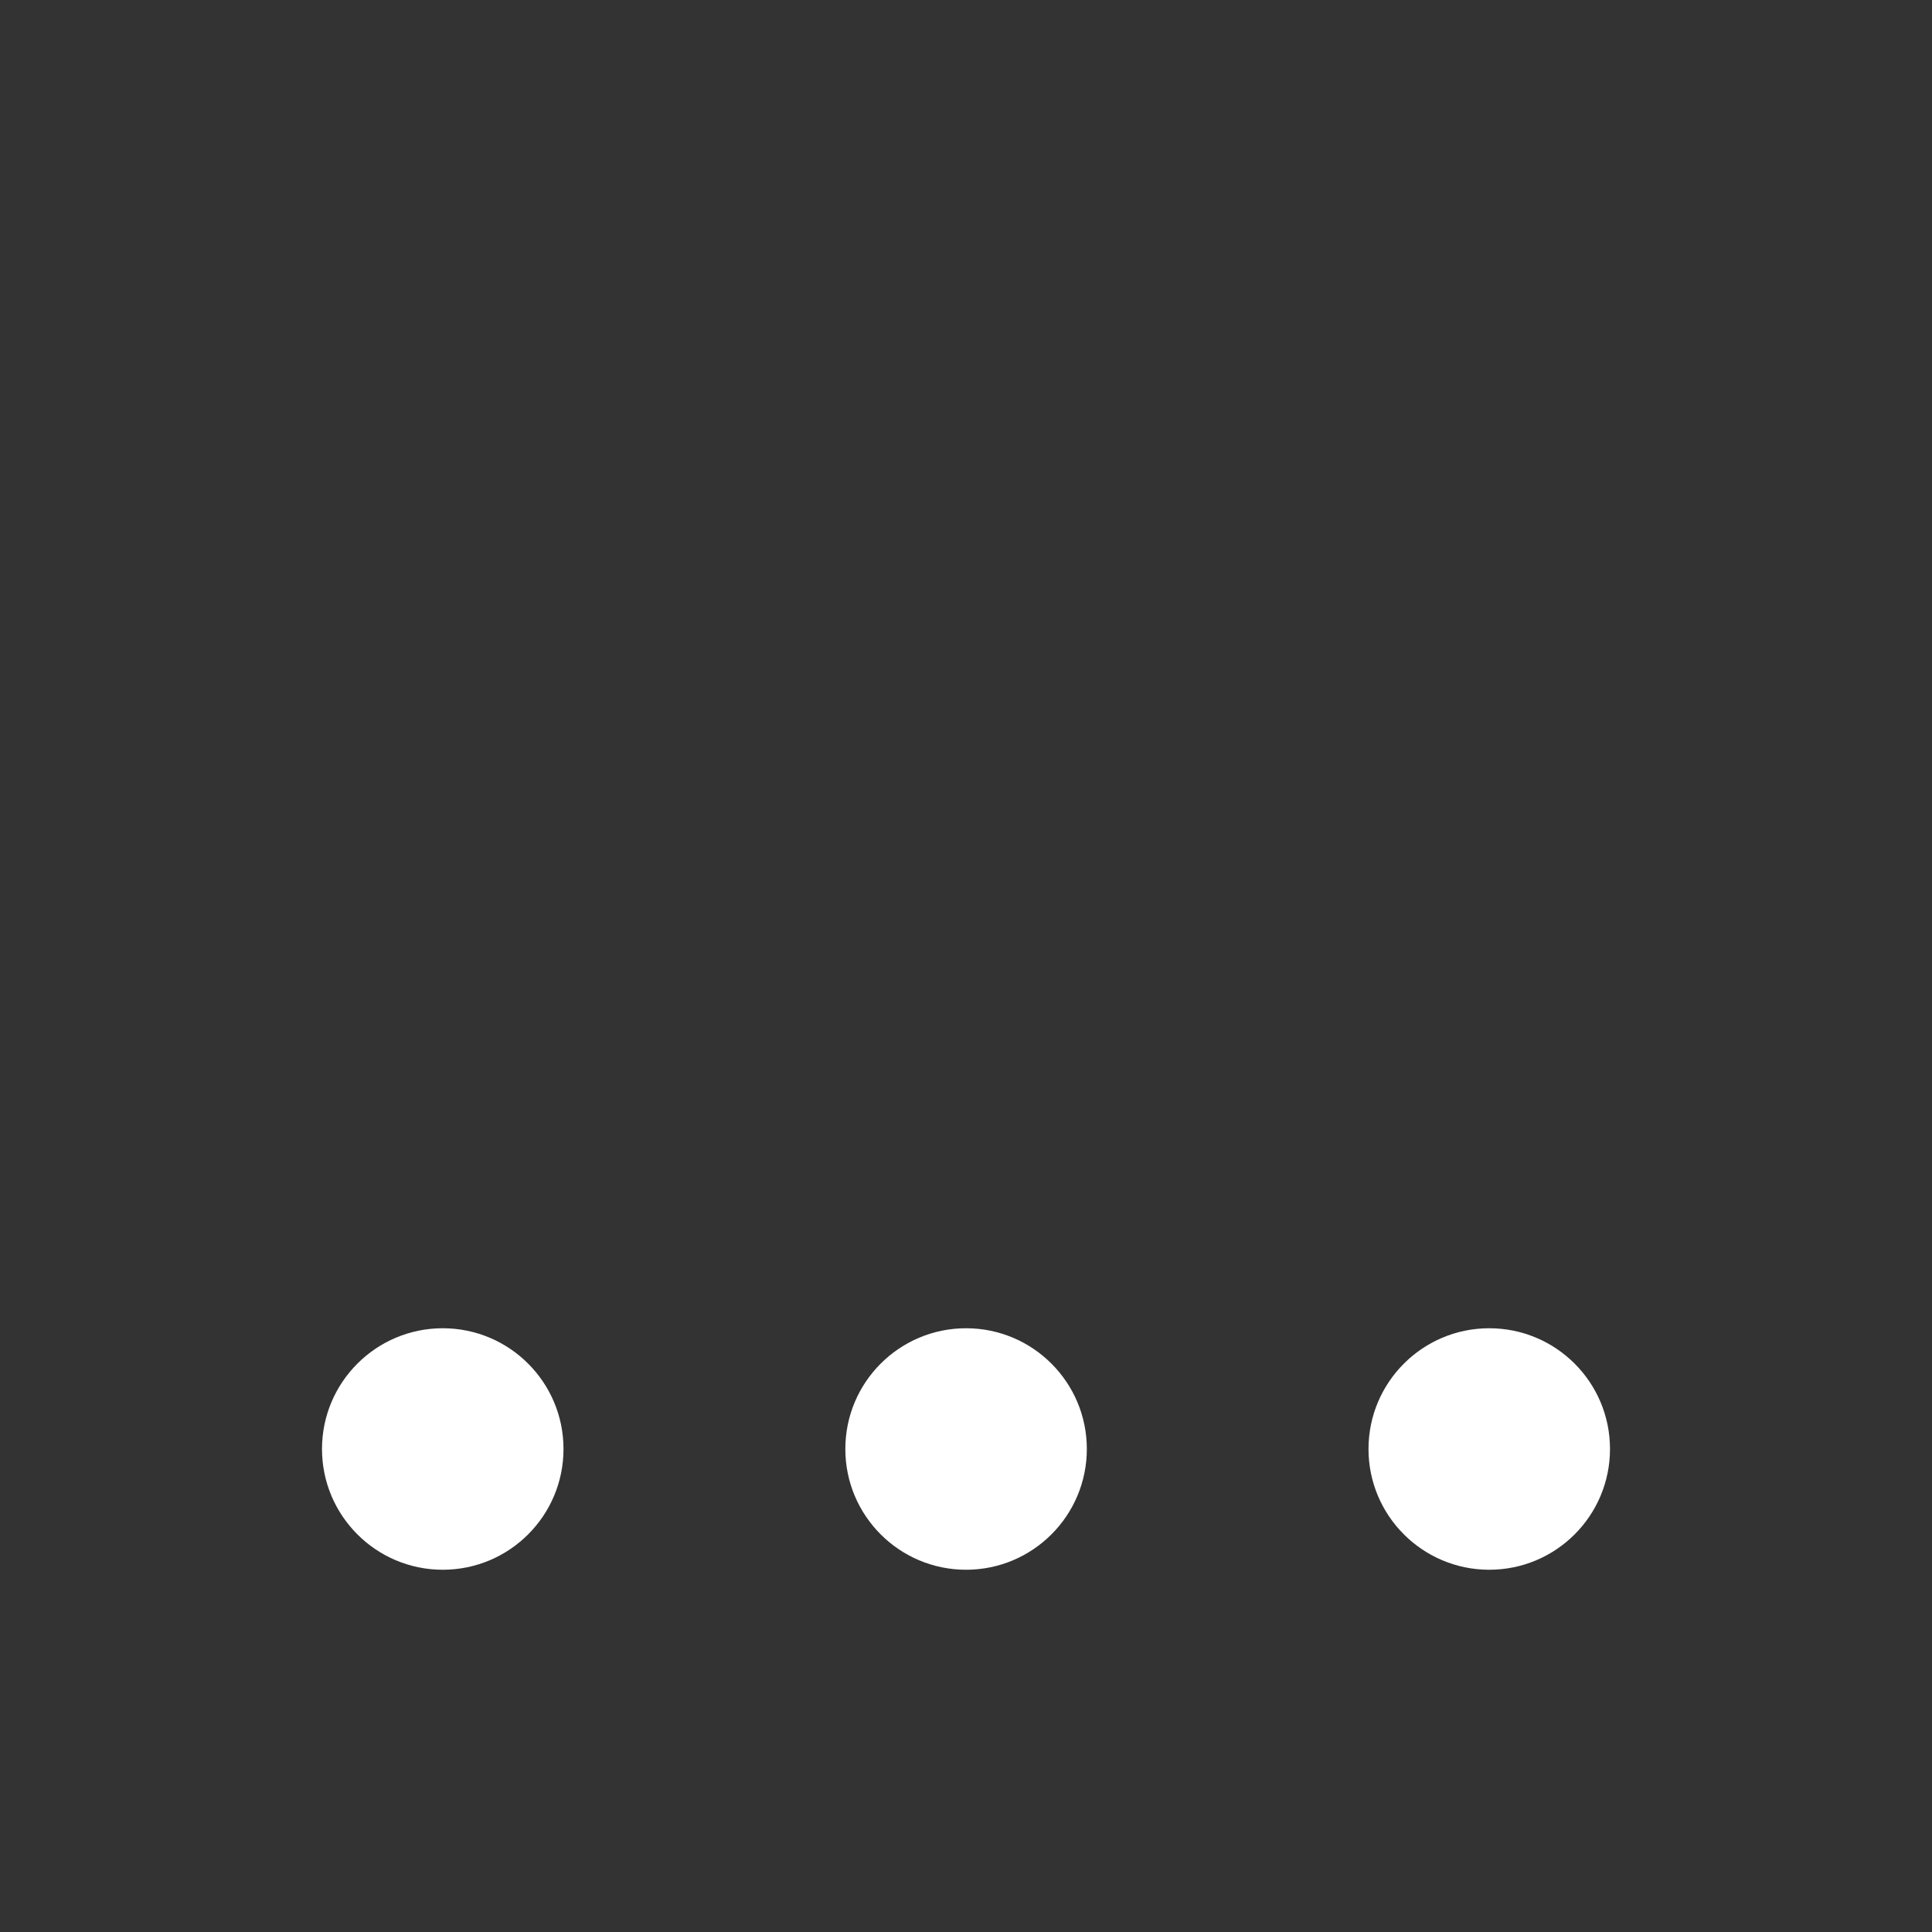 <svg width="24" height="24" viewBox="0 0 24 24" xmlns="http://www.w3.org/2000/svg"><rect x="0" y="0" width="24" height="24" fill="#333333" stroke="none"/><path fill-rule="evenodd" clip-rule="evenodd" d="M7 18C7 18.828 6.329 19.5 5.5 19.5C4.672 19.5 4 18.828 4 18C4 17.172 4.672 16.5 5.5 16.5C6.329 16.5 7 17.172 7 18ZM13.501 18C13.501 18.828 12.829 19.5 12.001 19.5C11.172 19.5 10.501 18.828 10.501 18C10.501 17.172 11.172 16.5 12.001 16.5C12.829 16.5 13.501 17.172 13.501 18ZM18.5 19.5C19.329 19.5 20 18.828 20 18C20 17.172 19.329 16.5 18.5 16.5C17.672 16.5 17 17.172 17 18C17 18.828 17.672 19.5 18.5 19.5Z" fill="white"/></svg>